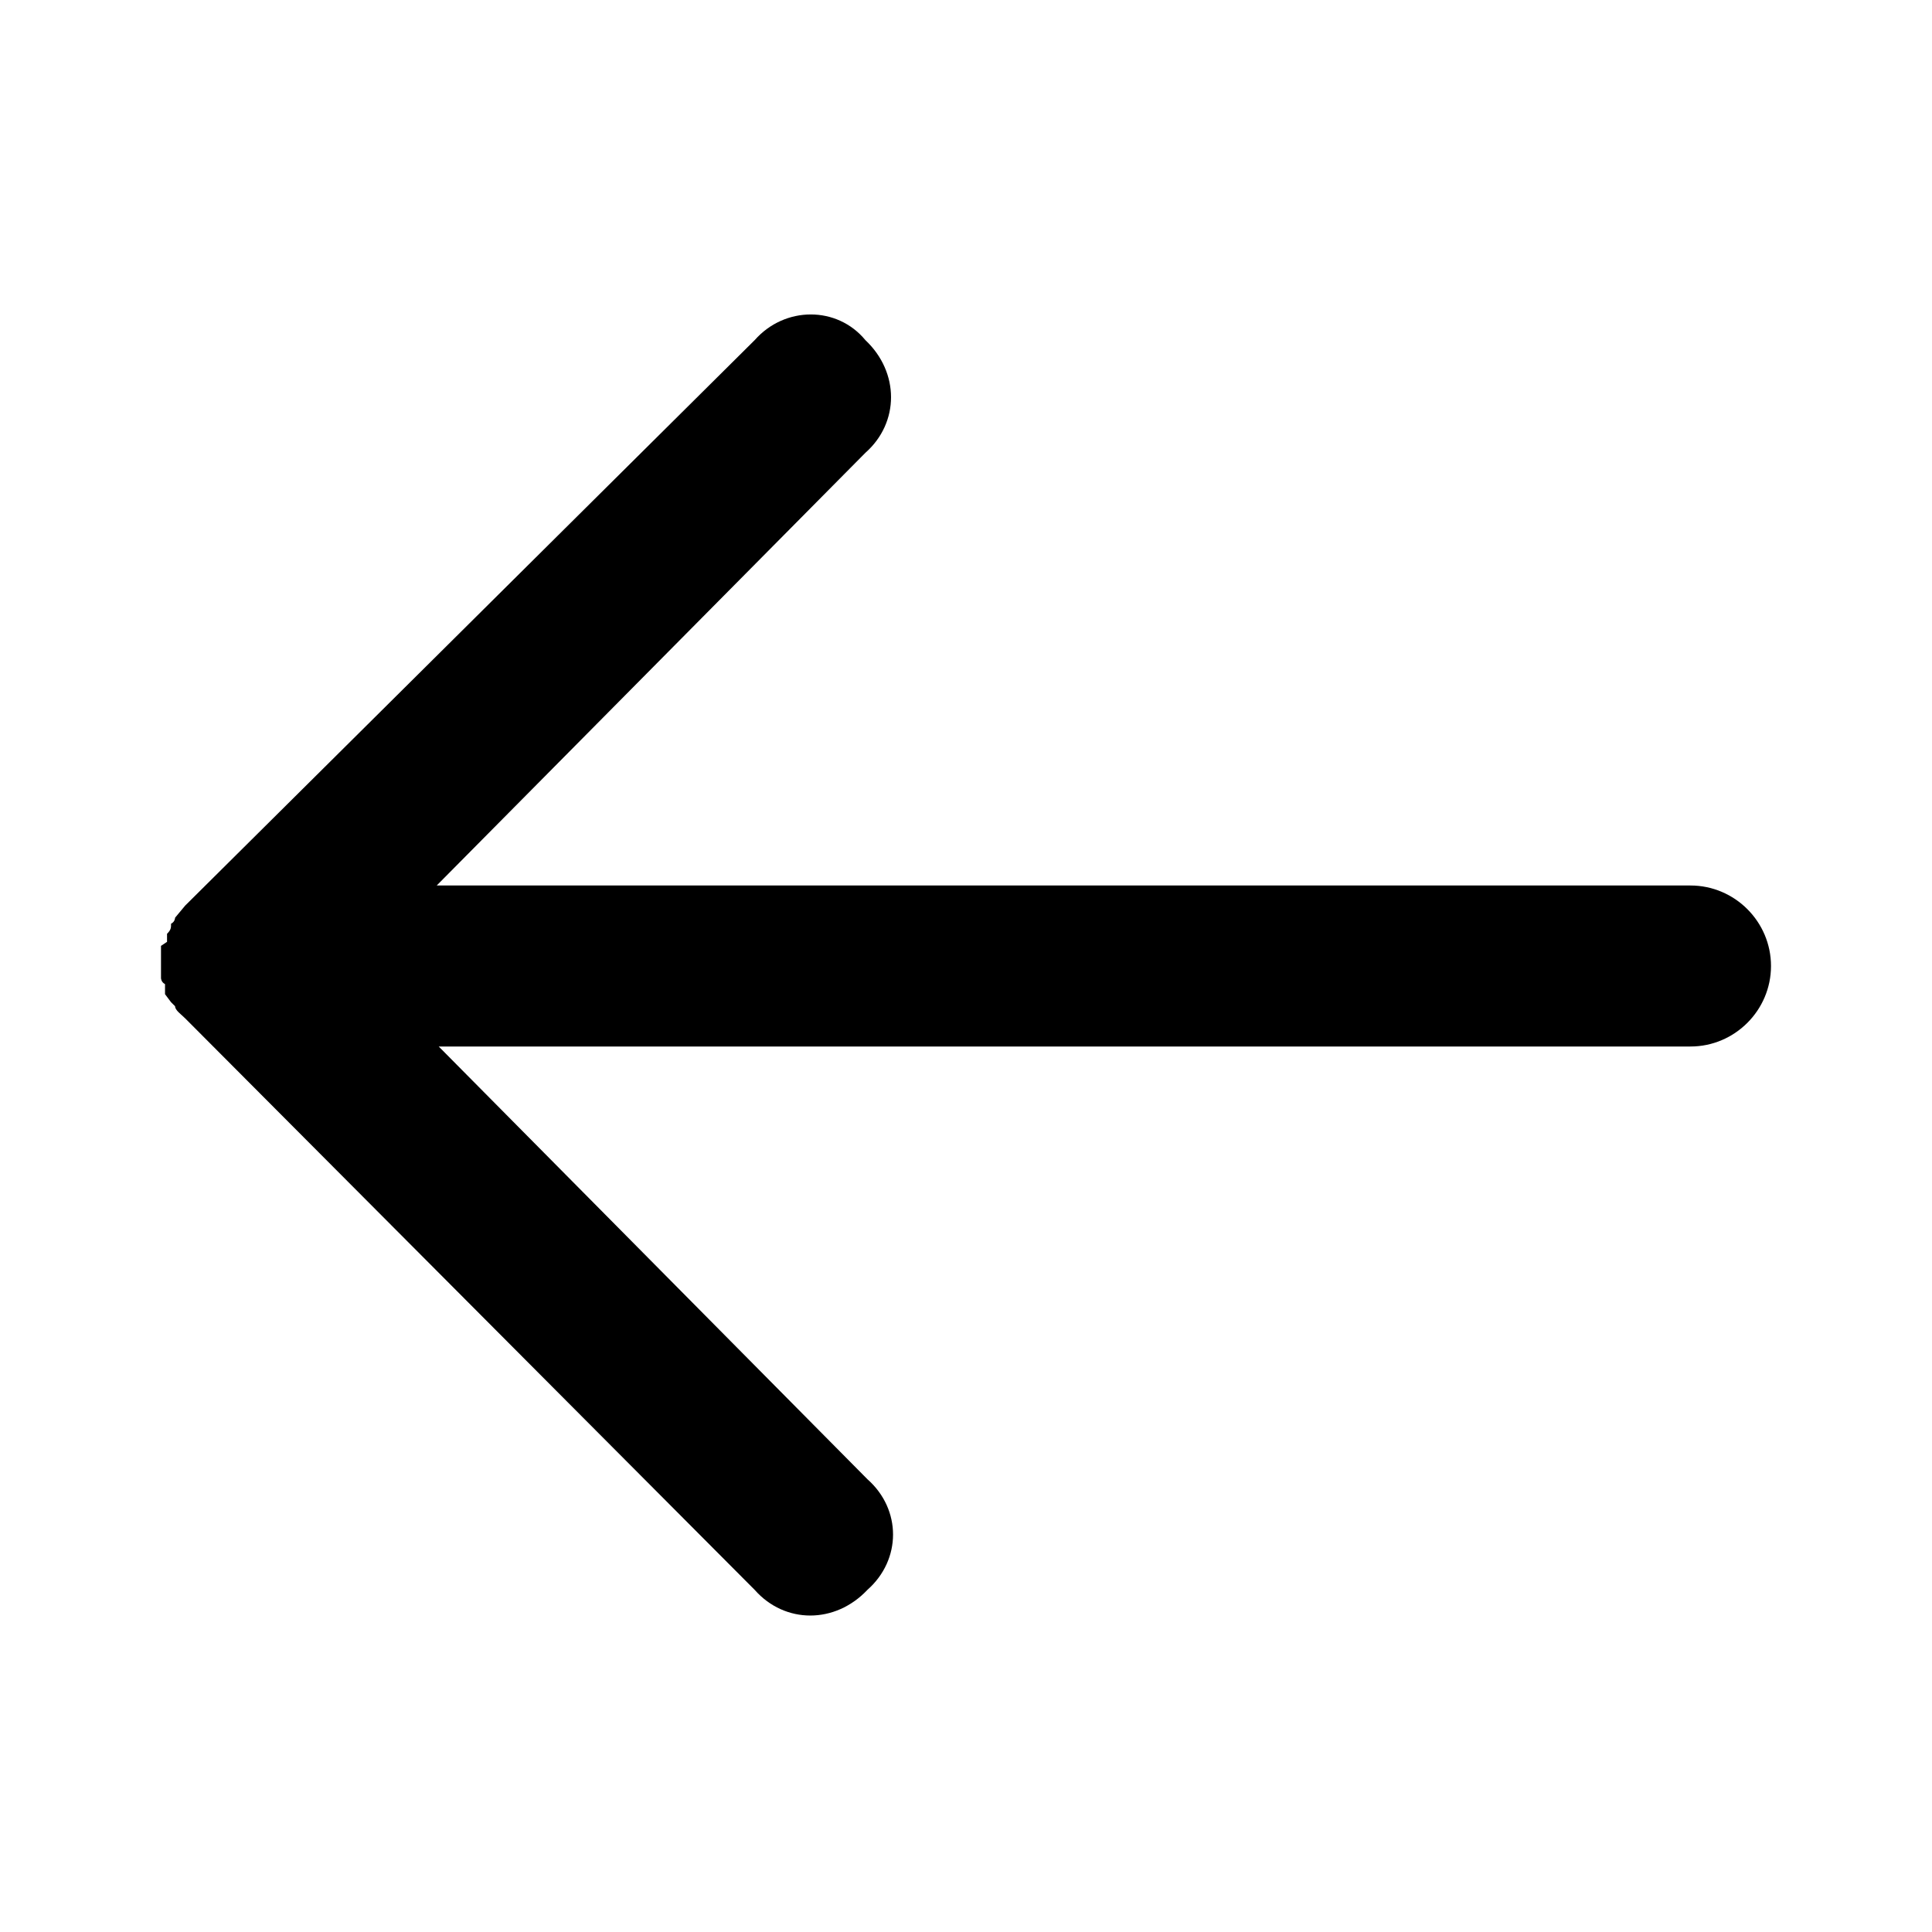 <svg xmlns="http://www.w3.org/2000/svg" viewBox="0 0 96 96"><path d="M84 44H21.7L43 22.5c1.7-1.5 1.7-4 0-5.6-1.4-1.7-4-1.7-5.5 0L9.2 45l-.5.6s0 .2-.2.3c0 .2 0 .3-.2.5v.4C8 47 8 47 8 47v1.6s0 .2.2.3v.5l.3.4.2.2c0 .2.3.4.5.6L37.5 79c1.5 1.7 4 1.7 5.6 0 1.7-1.5 1.7-4 0-5.5L21.8 52H84c2.2 0 4-1.8 4-4s-1.8-4-4-4z"/></svg>